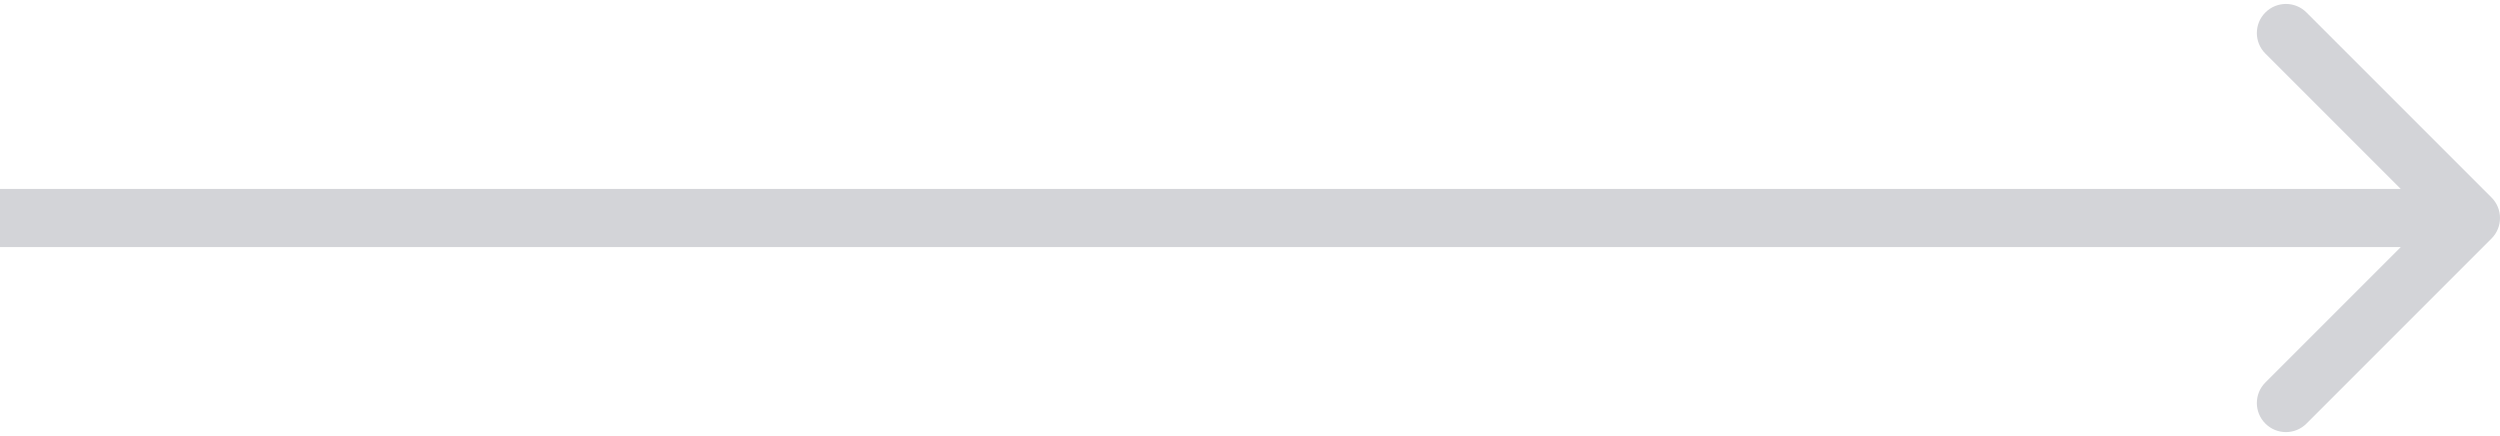 <svg width="86" height="15" viewBox="0 0 86 15" fill="none" xmlns="http://www.w3.org/2000/svg">
<path d="M85.707 8.207C86.098 7.817 86.098 7.183 85.707 6.793L79.343 0.429C78.953 0.038 78.32 0.038 77.929 0.429C77.538 0.819 77.538 1.453 77.929 1.843L83.586 7.5L77.929 13.157C77.538 13.547 77.538 14.181 77.929 14.571C78.32 14.962 78.953 14.962 79.343 14.571L85.707 8.207ZM0 8.5H85V6.5H0V8.5Z" fill="#D3D4D8"/>
</svg>

